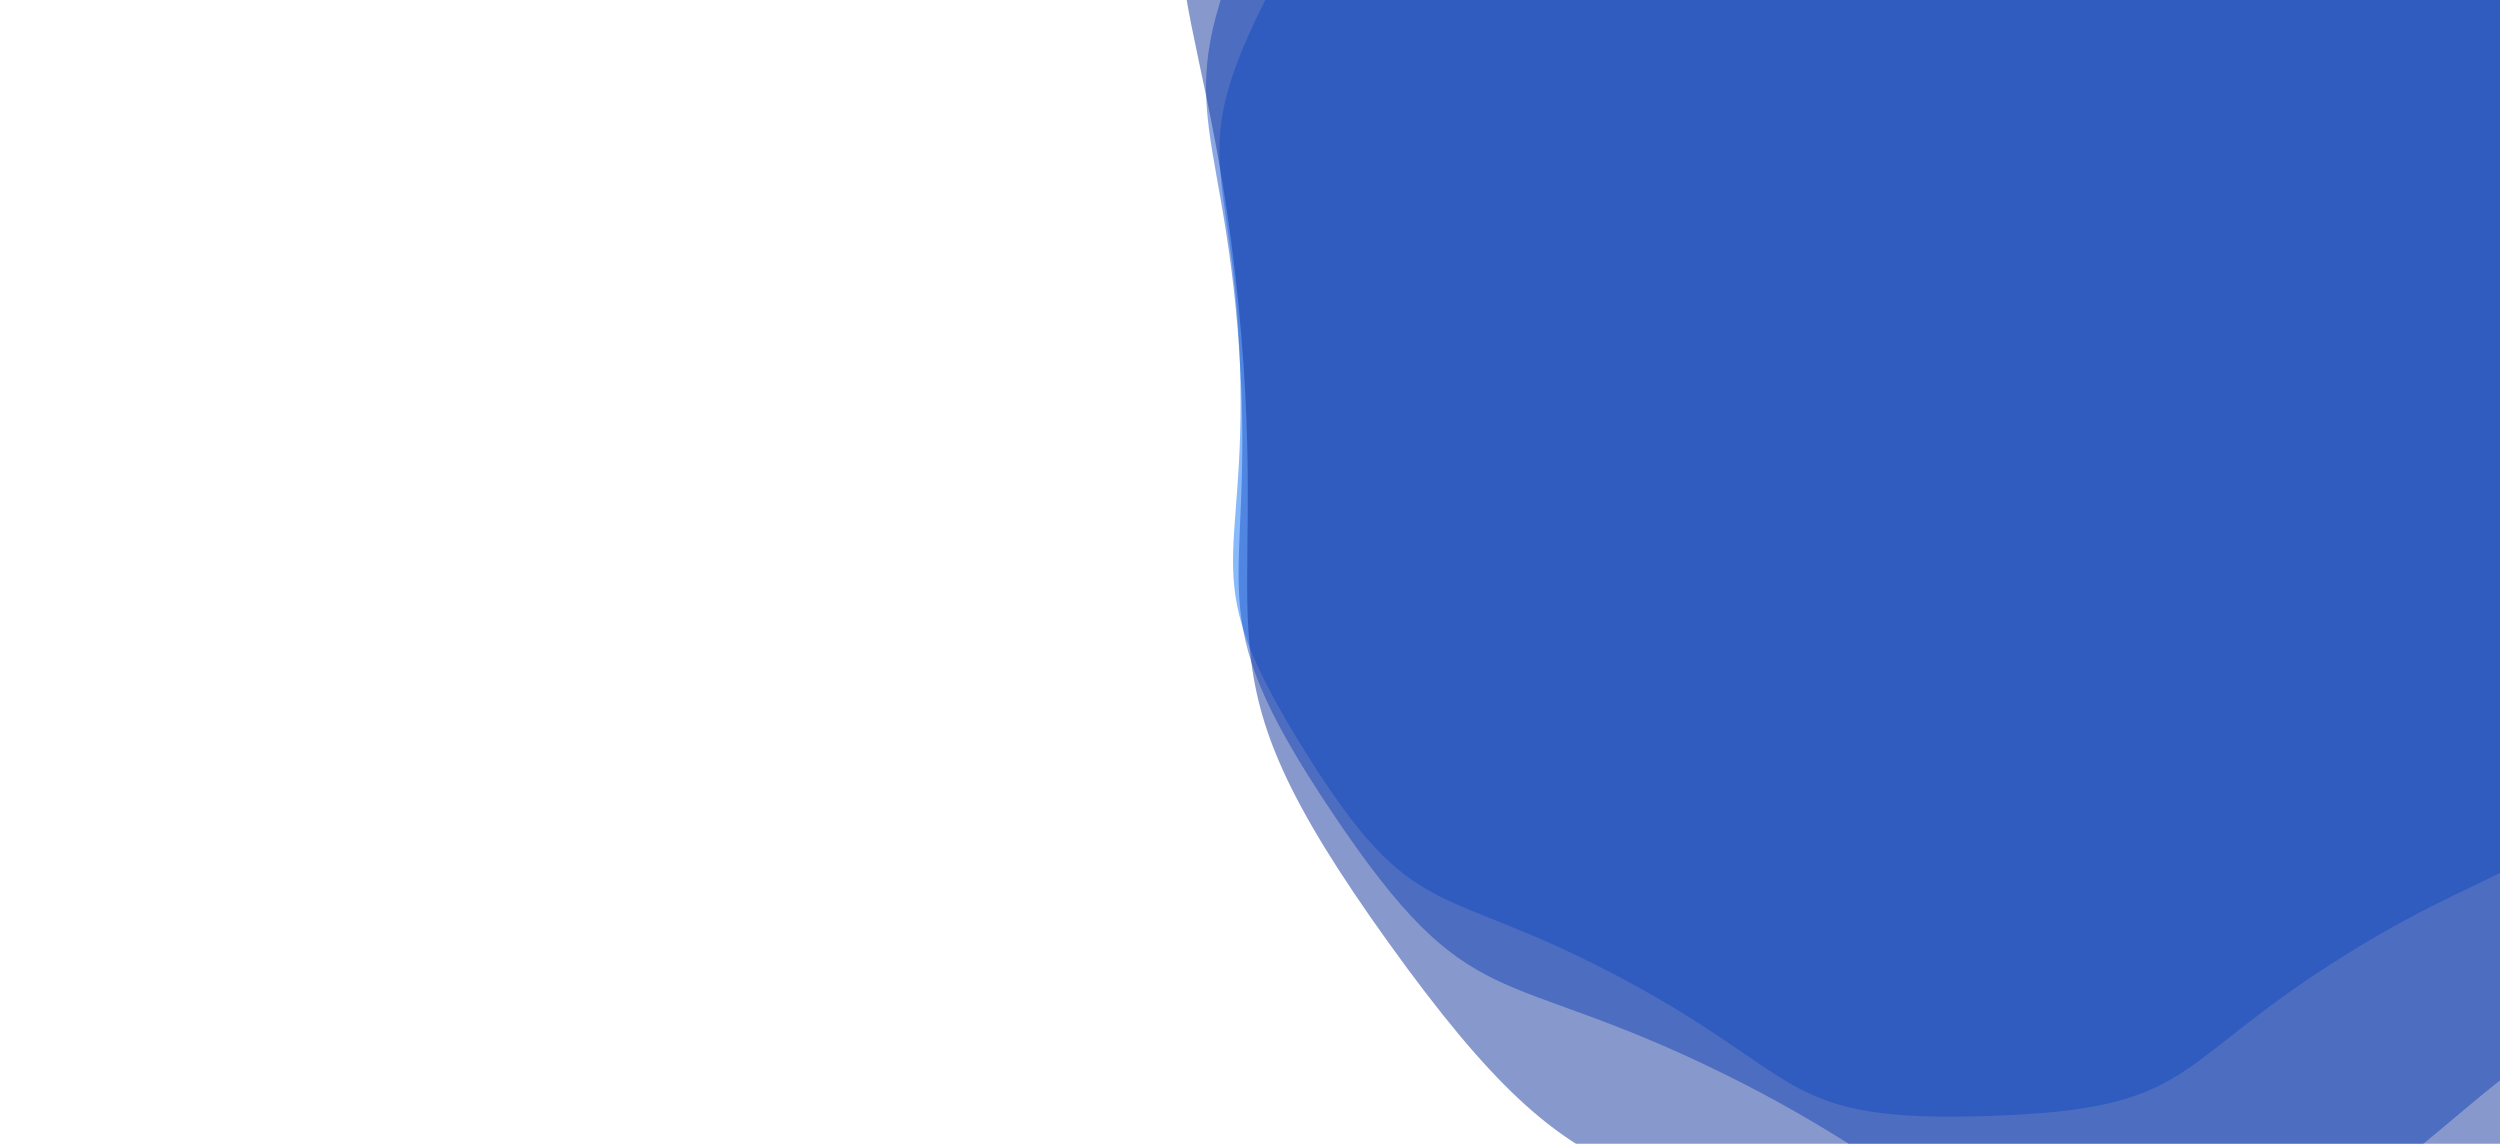 <svg xmlns="http://www.w3.org/2000/svg" xmlns:xlink="http://www.w3.org/1999/xlink" style="margin:auto;background:#f1f2f3;display:block;z-index:1;position:relative" width="1366" height="625" preserveAspectRatio="xMidYMid" viewBox="0 0 1366 625">
<g transform=""><g transform="translate(1072.743,185.865) scale(100)" opacity="0.5">
  <path d="M3.955 0 C3.955 1.147 4.247 1.127 3.673 2.121 S2.971 2.851 1.977 3.425 S1.147 4.241 2.5971268366537795e-16 4.241 S-0.984 3.998 -1.977 3.425 S-3.099 3.114 -3.673 2.121 S-3.955 1.147 -3.955 4.84295149250415e-16 S-4.247 -1.127 -3.673 -2.121 S-2.971 -2.851 -1.977 -3.425 S-1.147 -4.241 -7.791380509961337e-16 -4.241 S0.984 -3.998 1.977 -3.425 S3.099 -3.114 3.673 -2.121 S3.955 -1.147 3.955 -9.6859029850083e-16" fill="#1173f8" stroke-width="0" transform="rotate(58.105)">
    <animateTransform attributeName="transform" type="rotate" dur="7.143s" repeatCount="indefinite" values="0;60"></animateTransform>
  </path>
</g><g transform="translate(1150.692,160.538) scale(100)" opacity="0.5">
  <path d="M4.745 0 C4.745 1.377 5.096 1.352 4.408 2.545 S3.565 3.421 2.373 4.11 S1.377 5.09 3.116552203984535e-16 5.09 S-1.18 4.798 -2.373 4.11 S-3.719 3.737 -4.408 2.545 S-4.745 1.377 -4.745 5.811541791004978e-16 S-5.096 -1.352 -4.408 -2.545 S-3.565 -3.421 -2.373 -4.11 S-1.377 -5.09 -9.349656611953604e-16 -5.09 S1.18 -4.798 2.373 -4.11 S3.719 -3.737 4.408 -2.545 S4.745 -1.377 4.745 -1.1623083582009957e-15" fill="#1751c9" stroke-width="0" transform="rotate(56.211)">
    <animateTransform attributeName="transform" type="rotate" dur="3.571s" repeatCount="indefinite" values="0;60"></animateTransform>
  </path>
</g><g transform="translate(1337.768,99.753) scale(100)" opacity="0.5">
  <path d="M6.644 0 C6.644 1.928 7.135 1.893 6.171 3.563 S4.991 4.79 3.322 5.754 S1.928 7.126 4.3631730855783496e-16 7.126 S-1.652 6.717 -3.322 5.754 S-5.207 5.232 -6.171 3.563 S-6.644 1.928 -6.644 8.136158507406971e-16 S-7.135 -1.893 -6.171 -3.563 S-4.991 -4.79 -3.322 -5.754 S-1.928 -7.126 -1.3089519256735047e-15 -7.126 S1.652 -6.717 3.322 -5.754 S5.207 -5.232 6.171 -3.563 S6.644 -1.928 6.644 -1.6272317014813941e-15" fill="#10329b" stroke-width="0" transform="rotate(54.316)">
    <animateTransform attributeName="transform" type="rotate" dur="2.381s" repeatCount="indefinite" values="0;60"></animateTransform>
  </path>
</g></g>
</svg>
